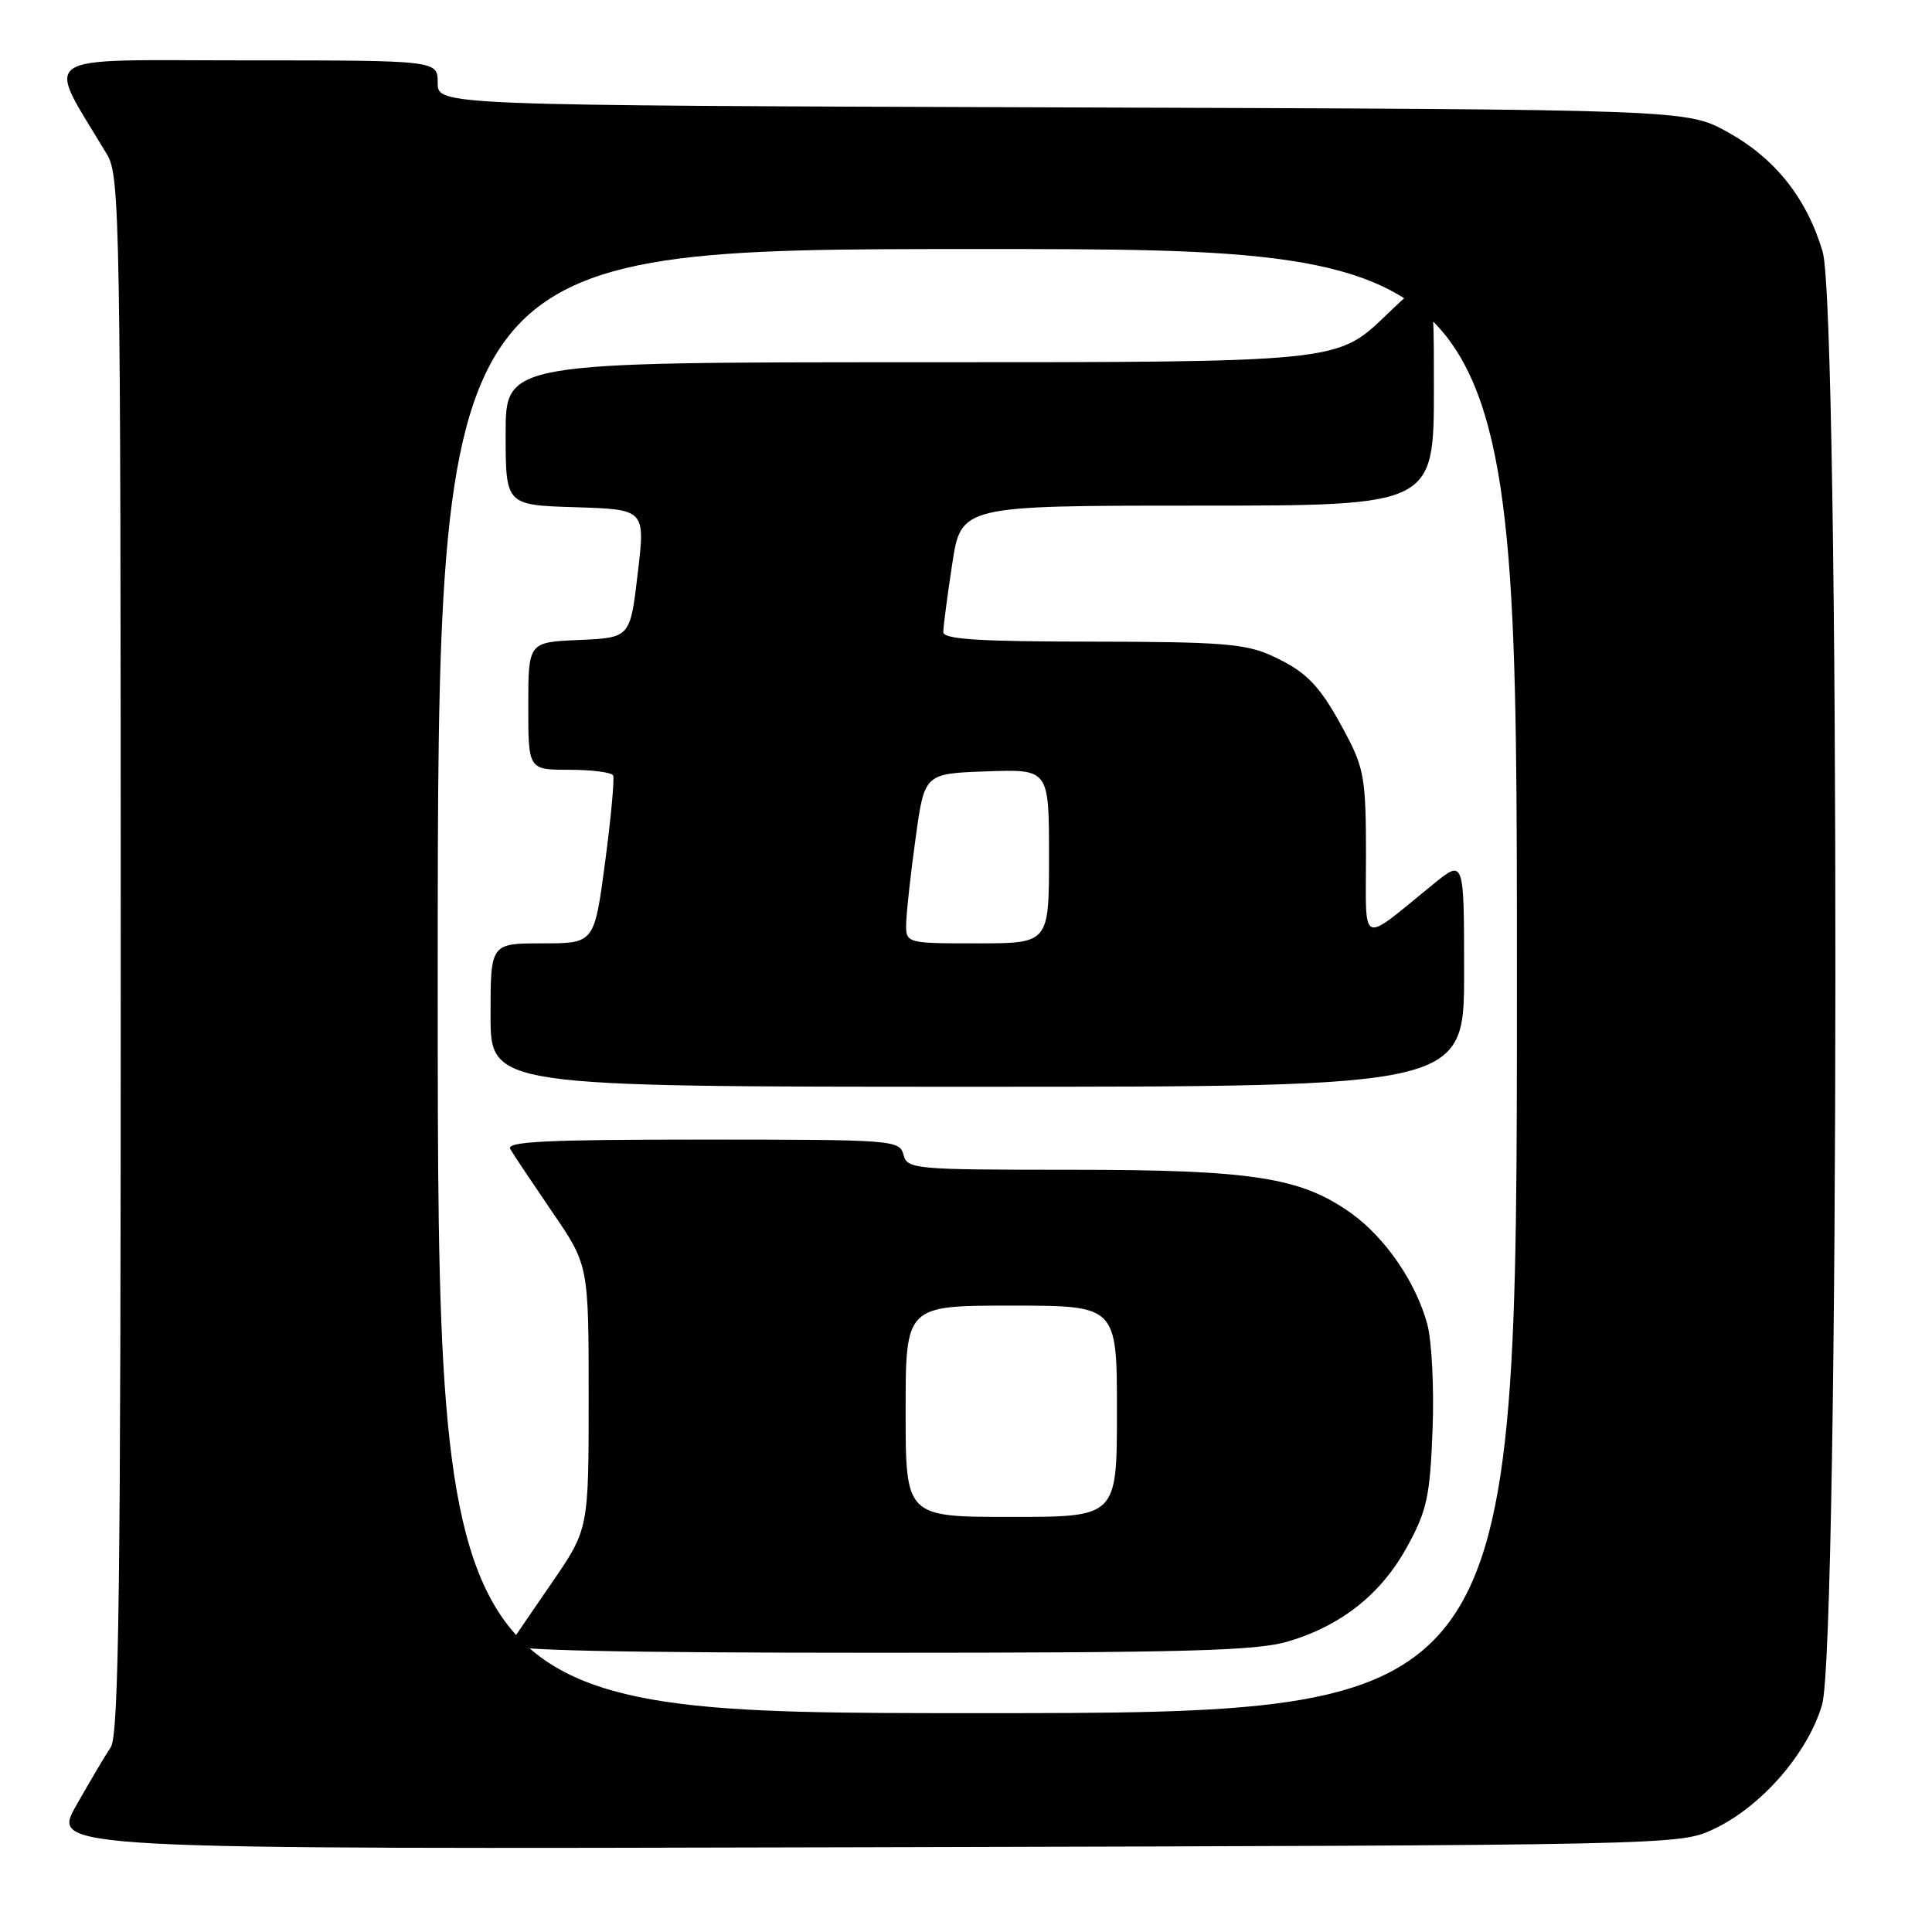 <?xml version="1.0" encoding="UTF-8" standalone="no"?>
<!DOCTYPE svg PUBLIC "-//W3C//DTD SVG 1.1//EN" "http://www.w3.org/Graphics/SVG/1.1/DTD/svg11.dtd" >
<svg xmlns="http://www.w3.org/2000/svg" xmlns:xlink="http://www.w3.org/1999/xlink" version="1.1" viewBox="0 0 256 256">
 <g >
 <path fill="currentColor"
d=" M 227.00 242.40 C 233.31 239.47 239.51 232.38 241.43 225.91 C 243.74 218.15 243.81 41.08 241.51 33.35 C 239.40 26.25 235.21 20.98 228.92 17.50 C 223.50 14.50 223.50 14.50 140.75 14.23 C 58.00 13.96 58.00 13.96 58.00 10.98 C 58.00 8.00 58.00 8.00 32.46 8.00 C 4.18 8.00 5.99 6.76 14.20 20.50 C 15.89 23.33 15.99 29.28 16.00 126.53 C 16.00 210.59 15.76 229.92 14.67 231.53 C 13.94 232.61 11.88 236.10 10.08 239.27 C 6.83 245.04 6.83 245.04 114.66 244.77 C 221.75 244.50 222.53 244.49 227.00 242.40 Z  M 58.00 130.00 C 58.00 33.00 58.00 33.00 129.50 33.00 C 201.00 33.00 201.00 33.00 201.00 130.00 C 201.00 227.00 201.00 227.00 129.50 227.00 C 58.00 227.00 58.00 227.00 58.00 130.00 Z  M 170.65 217.51 C 177.76 215.40 183.03 211.21 186.47 204.92 C 189.08 200.15 189.48 198.30 189.82 189.49 C 190.04 183.99 189.72 177.69 189.13 175.49 C 187.64 169.94 183.57 164.01 179.05 160.77 C 172.39 156.00 165.93 155.00 141.91 155.00 C 121.07 155.00 120.21 154.92 119.71 153.00 C 119.20 151.06 118.35 151.00 93.03 151.00 C 72.39 151.00 67.03 151.26 67.61 152.25 C 68.00 152.94 70.51 156.68 73.16 160.57 C 78.00 167.64 78.00 167.64 78.00 185.14 C 78.00 202.64 78.00 202.64 73.09 209.77 C 70.39 213.68 67.89 217.36 67.53 217.94 C 67.08 218.68 81.88 219.00 116.26 219.00 C 157.09 219.00 166.51 218.74 170.65 217.51 Z  M 194.00 128.92 C 194.00 113.83 194.00 113.83 189.90 117.17 C 180.05 125.17 181.00 125.59 181.00 113.23 C 181.00 103.39 180.74 101.81 178.41 97.40 C 174.96 90.87 173.25 89.06 168.50 86.88 C 165.05 85.30 161.77 85.04 144.75 85.02 C 129.63 85.01 125.00 84.71 124.99 83.75 C 124.99 83.06 125.52 79.01 126.17 74.75 C 127.35 67.00 127.35 67.00 158.67 67.00 C 190.00 67.00 190.00 67.00 190.00 51.34 C 190.00 35.68 190.00 35.68 183.59 41.84 C 177.17 48.00 177.17 48.00 122.09 48.00 C 67.00 48.00 67.00 48.00 67.00 57.46 C 67.00 66.93 67.00 66.93 76.25 67.21 C 85.51 67.50 85.51 67.50 84.50 76.00 C 83.50 84.50 83.50 84.50 76.75 84.80 C 70.00 85.09 70.00 85.09 70.00 93.55 C 70.00 102.00 70.00 102.00 75.44 102.00 C 78.43 102.00 81.04 102.34 81.24 102.75 C 81.44 103.16 80.96 108.34 80.18 114.25 C 78.75 125.00 78.75 125.00 71.88 125.00 C 65.00 125.00 65.00 125.00 65.00 134.50 C 65.00 144.00 65.00 144.00 129.50 144.00 C 194.00 144.00 194.00 144.00 194.00 128.92 Z  M 120.00 187.00 C 120.00 173.00 120.00 173.00 134.00 173.00 C 148.00 173.00 148.00 173.00 148.00 187.00 C 148.00 201.00 148.00 201.00 134.00 201.00 C 120.00 201.00 120.00 201.00 120.00 187.00 Z  M 120.08 122.25 C 120.12 120.74 120.68 115.67 121.33 111.00 C 122.50 102.50 122.50 102.50 130.75 102.21 C 139.00 101.92 139.00 101.92 139.00 113.46 C 139.00 125.00 139.00 125.00 129.50 125.00 C 120.00 125.00 120.00 125.00 120.08 122.25 Z "/>
</g>
</svg>